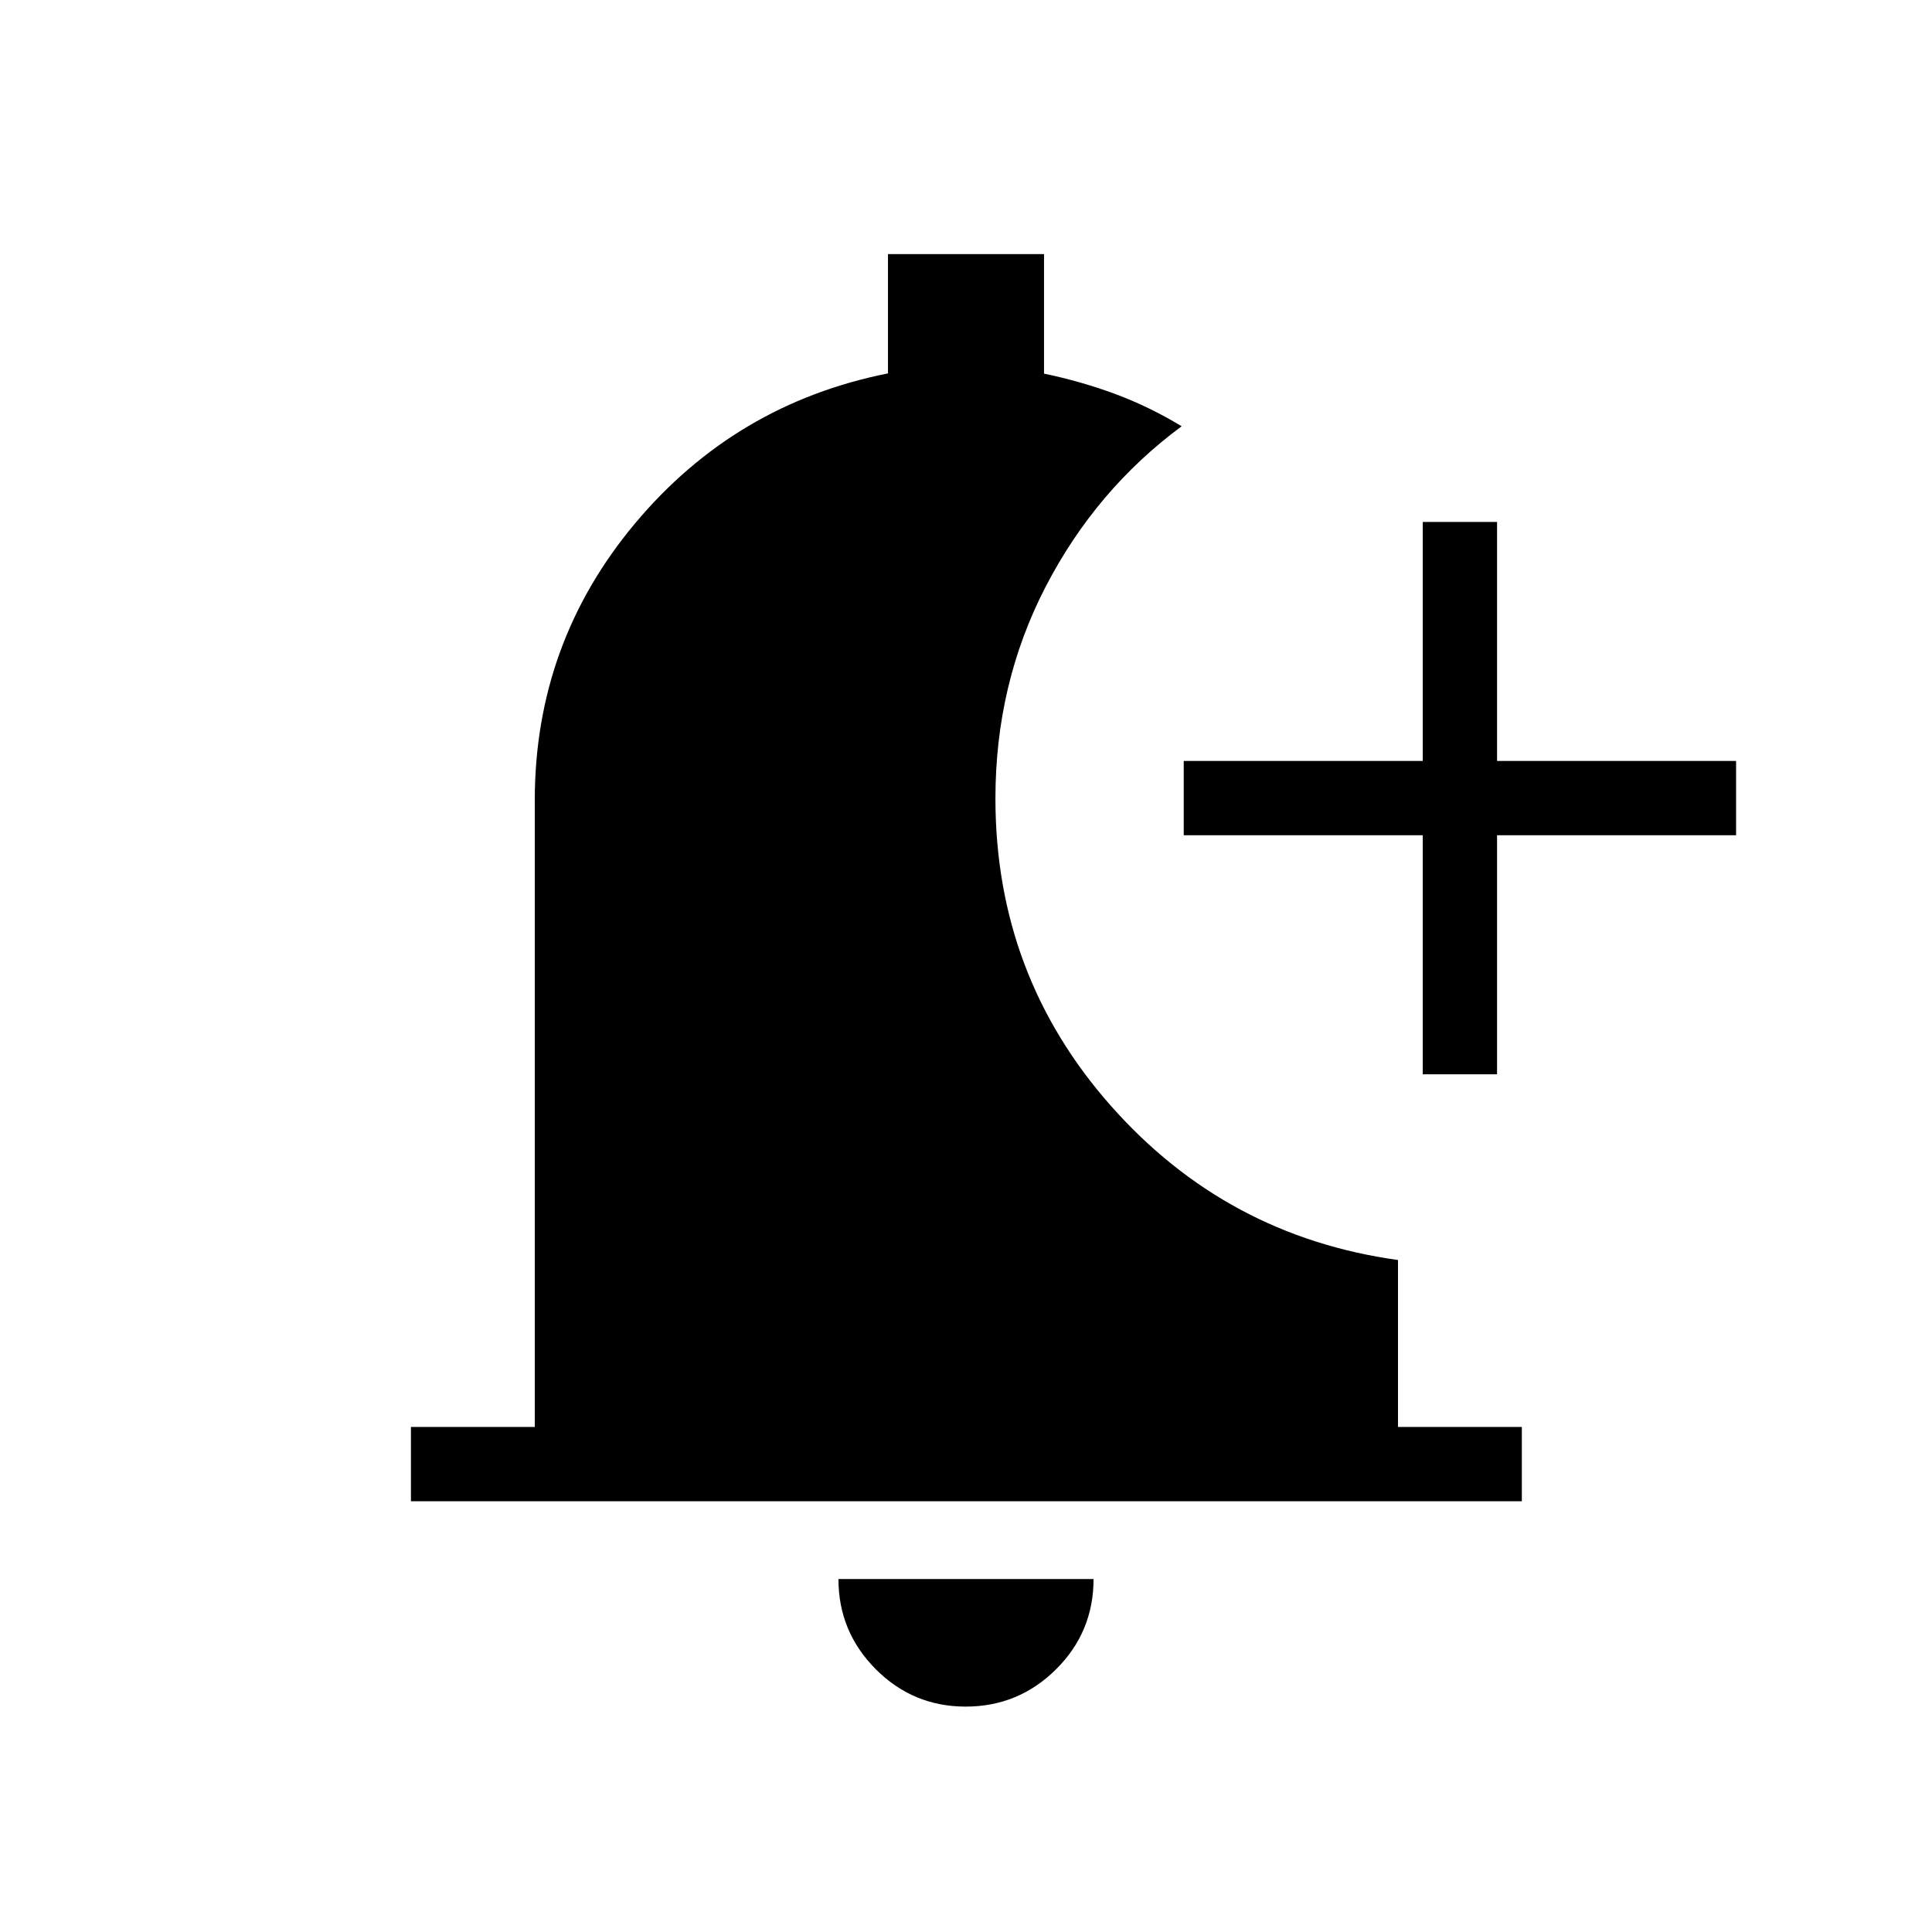 <svg xmlns="http://www.w3.org/2000/svg" height="24" viewBox="0 -960 960 960" width="24"><path d="M479.86-112q-26.21 0-44.73-18.62-18.51-18.61-18.51-44.76h126.76q0 26.34-18.65 44.86Q506.07-112 479.86-112Zm227.1-314.19v-118.77H588.19v-36.92h118.77v-118.77h36.92v118.77h118.77v36.92H743.88v118.77h-36.92ZM204.19-214.04v-36.92h61.54v-311.39q0-78 49.76-137.5t125.74-74.61v-59.27h77.54v59.38q18.61 3.89 35.52 10.18 16.9 6.29 32.86 15.98-42.61 31.5-67.57 79.72-24.96 48.22-24.96 105.24 0 87.78 57.32 152.64 57.33 64.86 142.71 76.68v82.95h61.54v36.92h-552Z"/></svg>